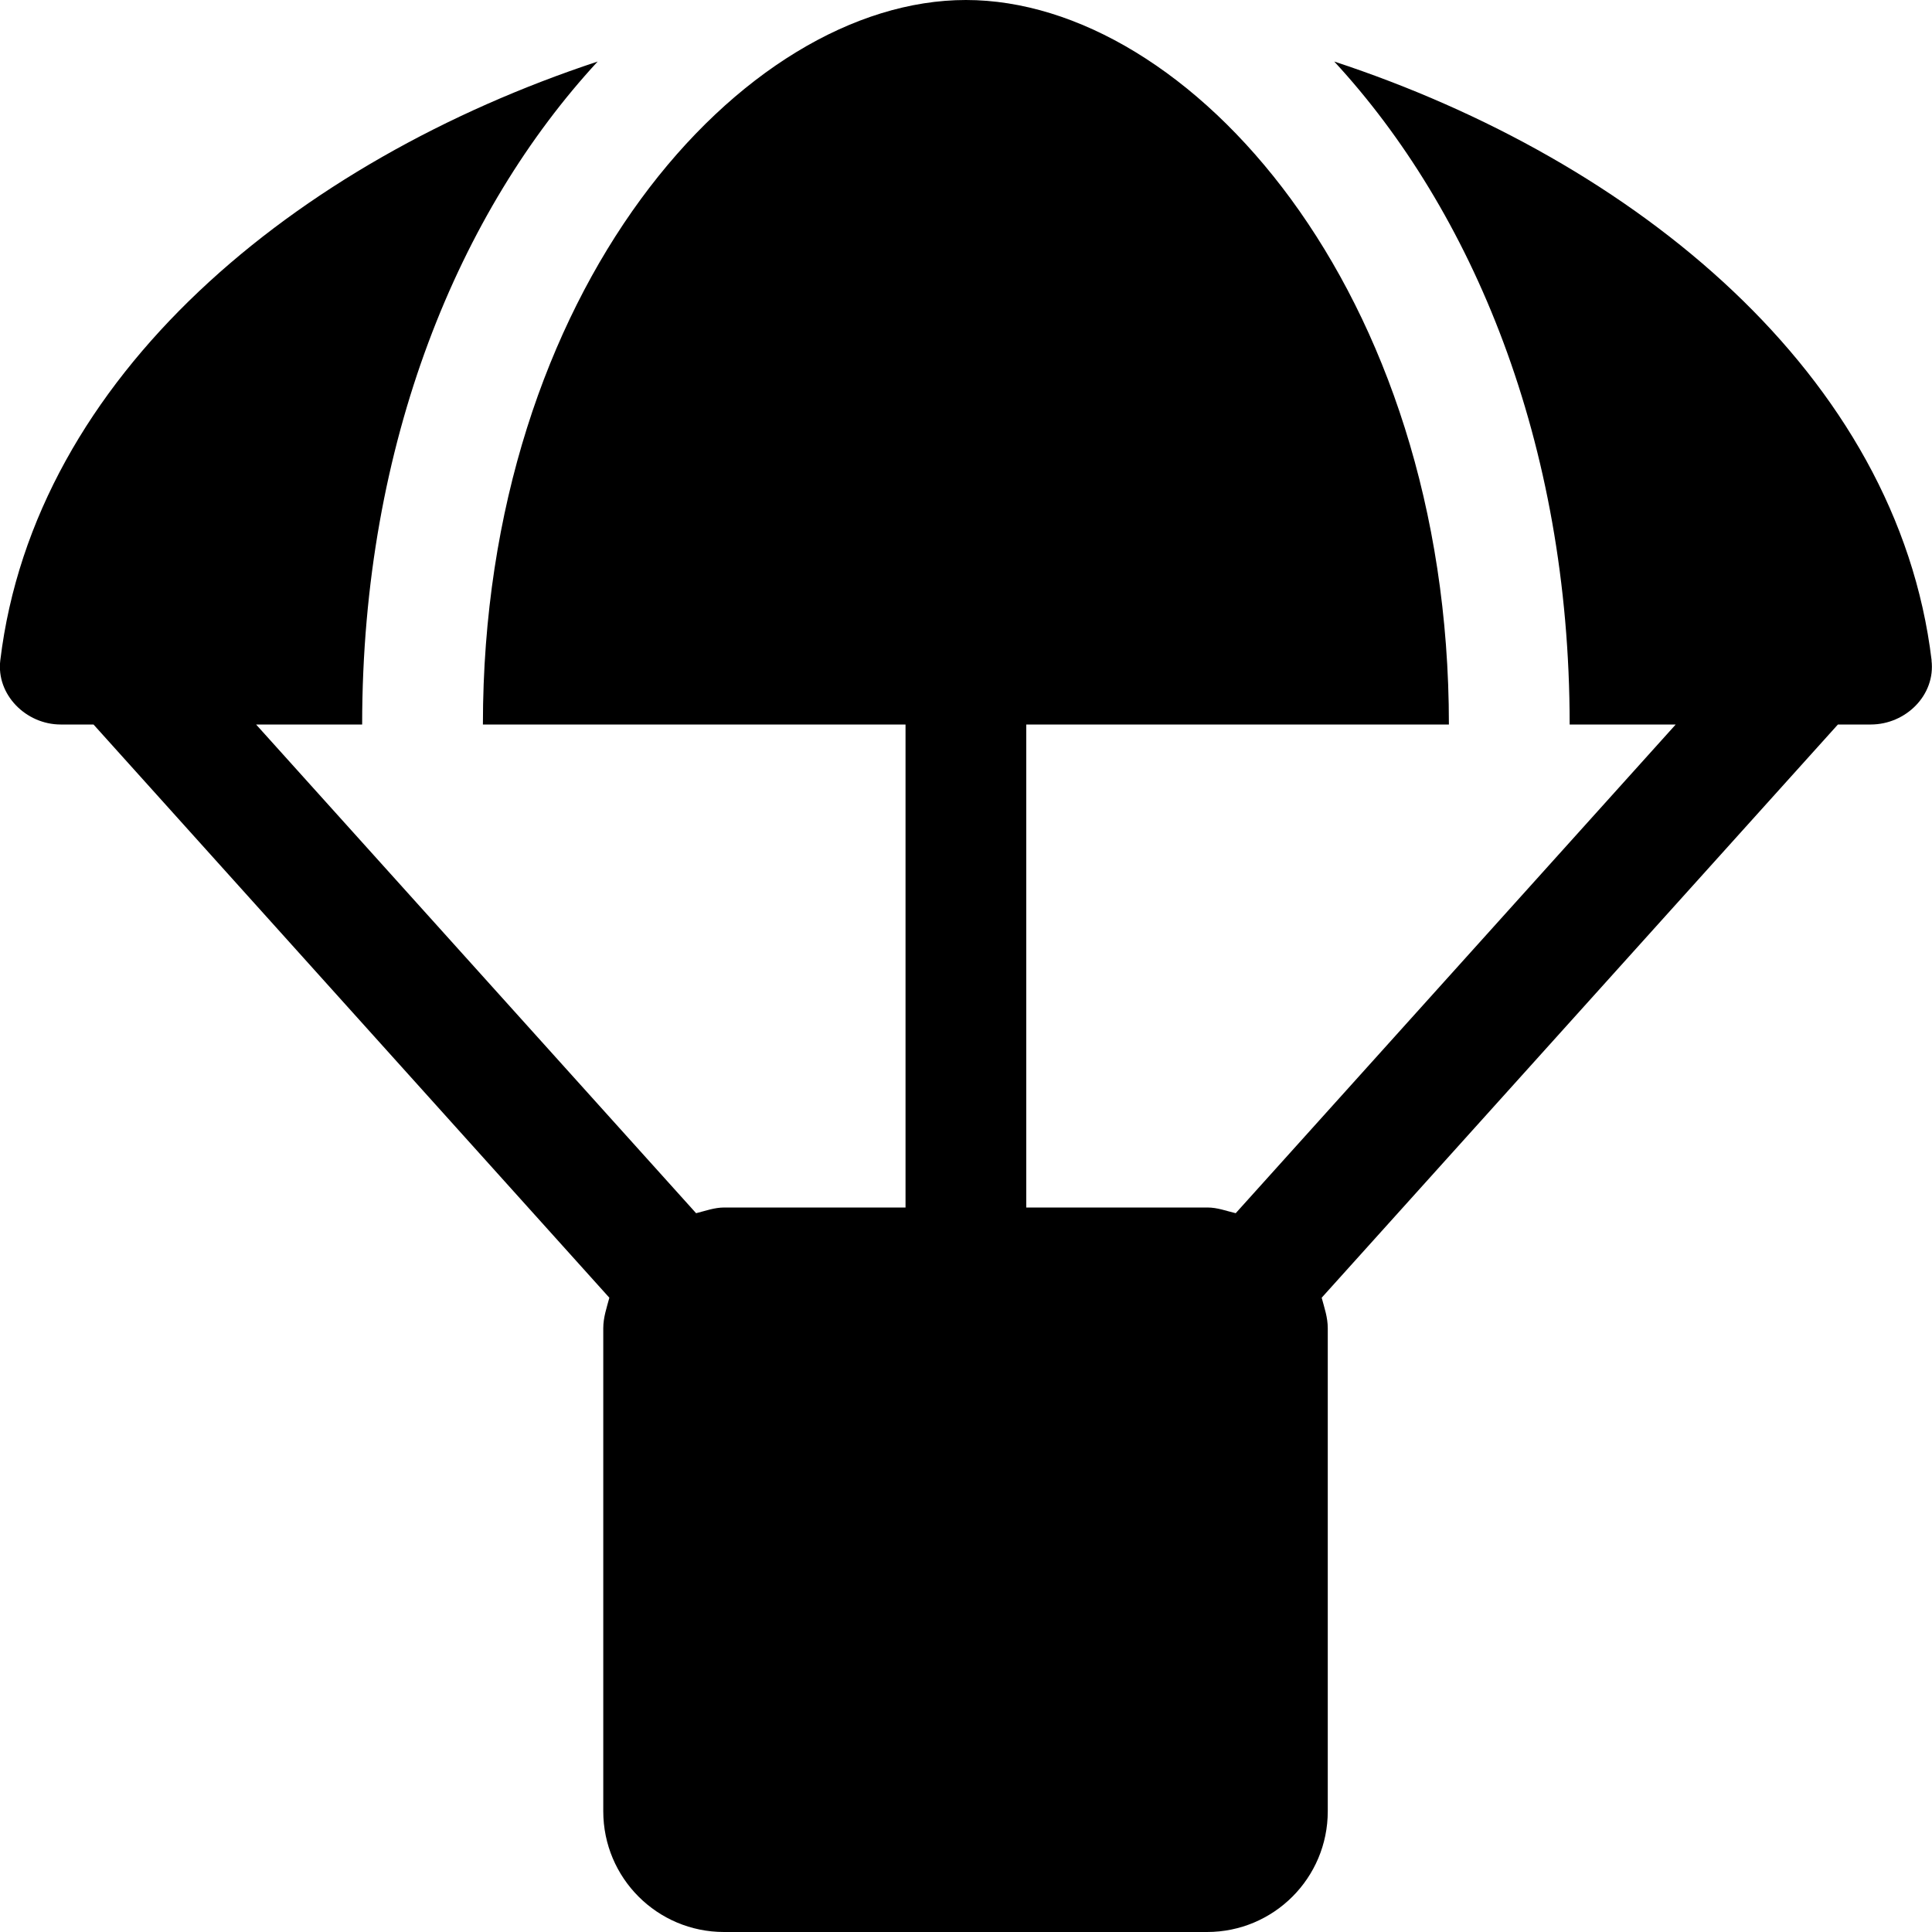 <!-- Generated by IcoMoon.io -->
<svg version="1.1" xmlns="http://www.w3.org/2000/svg" width="20" height="20" viewBox="0 0 20 20">
<title>parachute-box</title>
<path d="M19.996 6.836c-0.355-2.953-3.063-5.172-6.184-6.199 1.422 1.539 2.437 3.93 2.437 6.863h1.098l-4.555 5.059c-0.098-0.023-0.188-0.059-0.293-0.059h-1.875v-5h4.375c0-4.5-2.691-7.5-5-7.5s-5 3-5 7.5h4.375v5h-1.875c-0.105 0-0.195 0.035-0.293 0.059l-4.555-5.059h1.098c0-2.934 1.016-5.324 2.438-6.863-3.121 1.031-5.828 3.25-6.184 6.199-0.043 0.355 0.266 0.664 0.625 0.664h0.34l5.34 5.934c-0.027 0.102-0.063 0.203-0.063 0.316v5c0 0.691 0.559 1.25 1.25 1.25h5c0.691 0 1.25-0.559 1.25-1.25v-5c0-0.113-0.035-0.211-0.063-0.316l5.344-5.934h0.34c0.363 0 0.672-0.305 0.629-0.664z"></path>
</svg>

